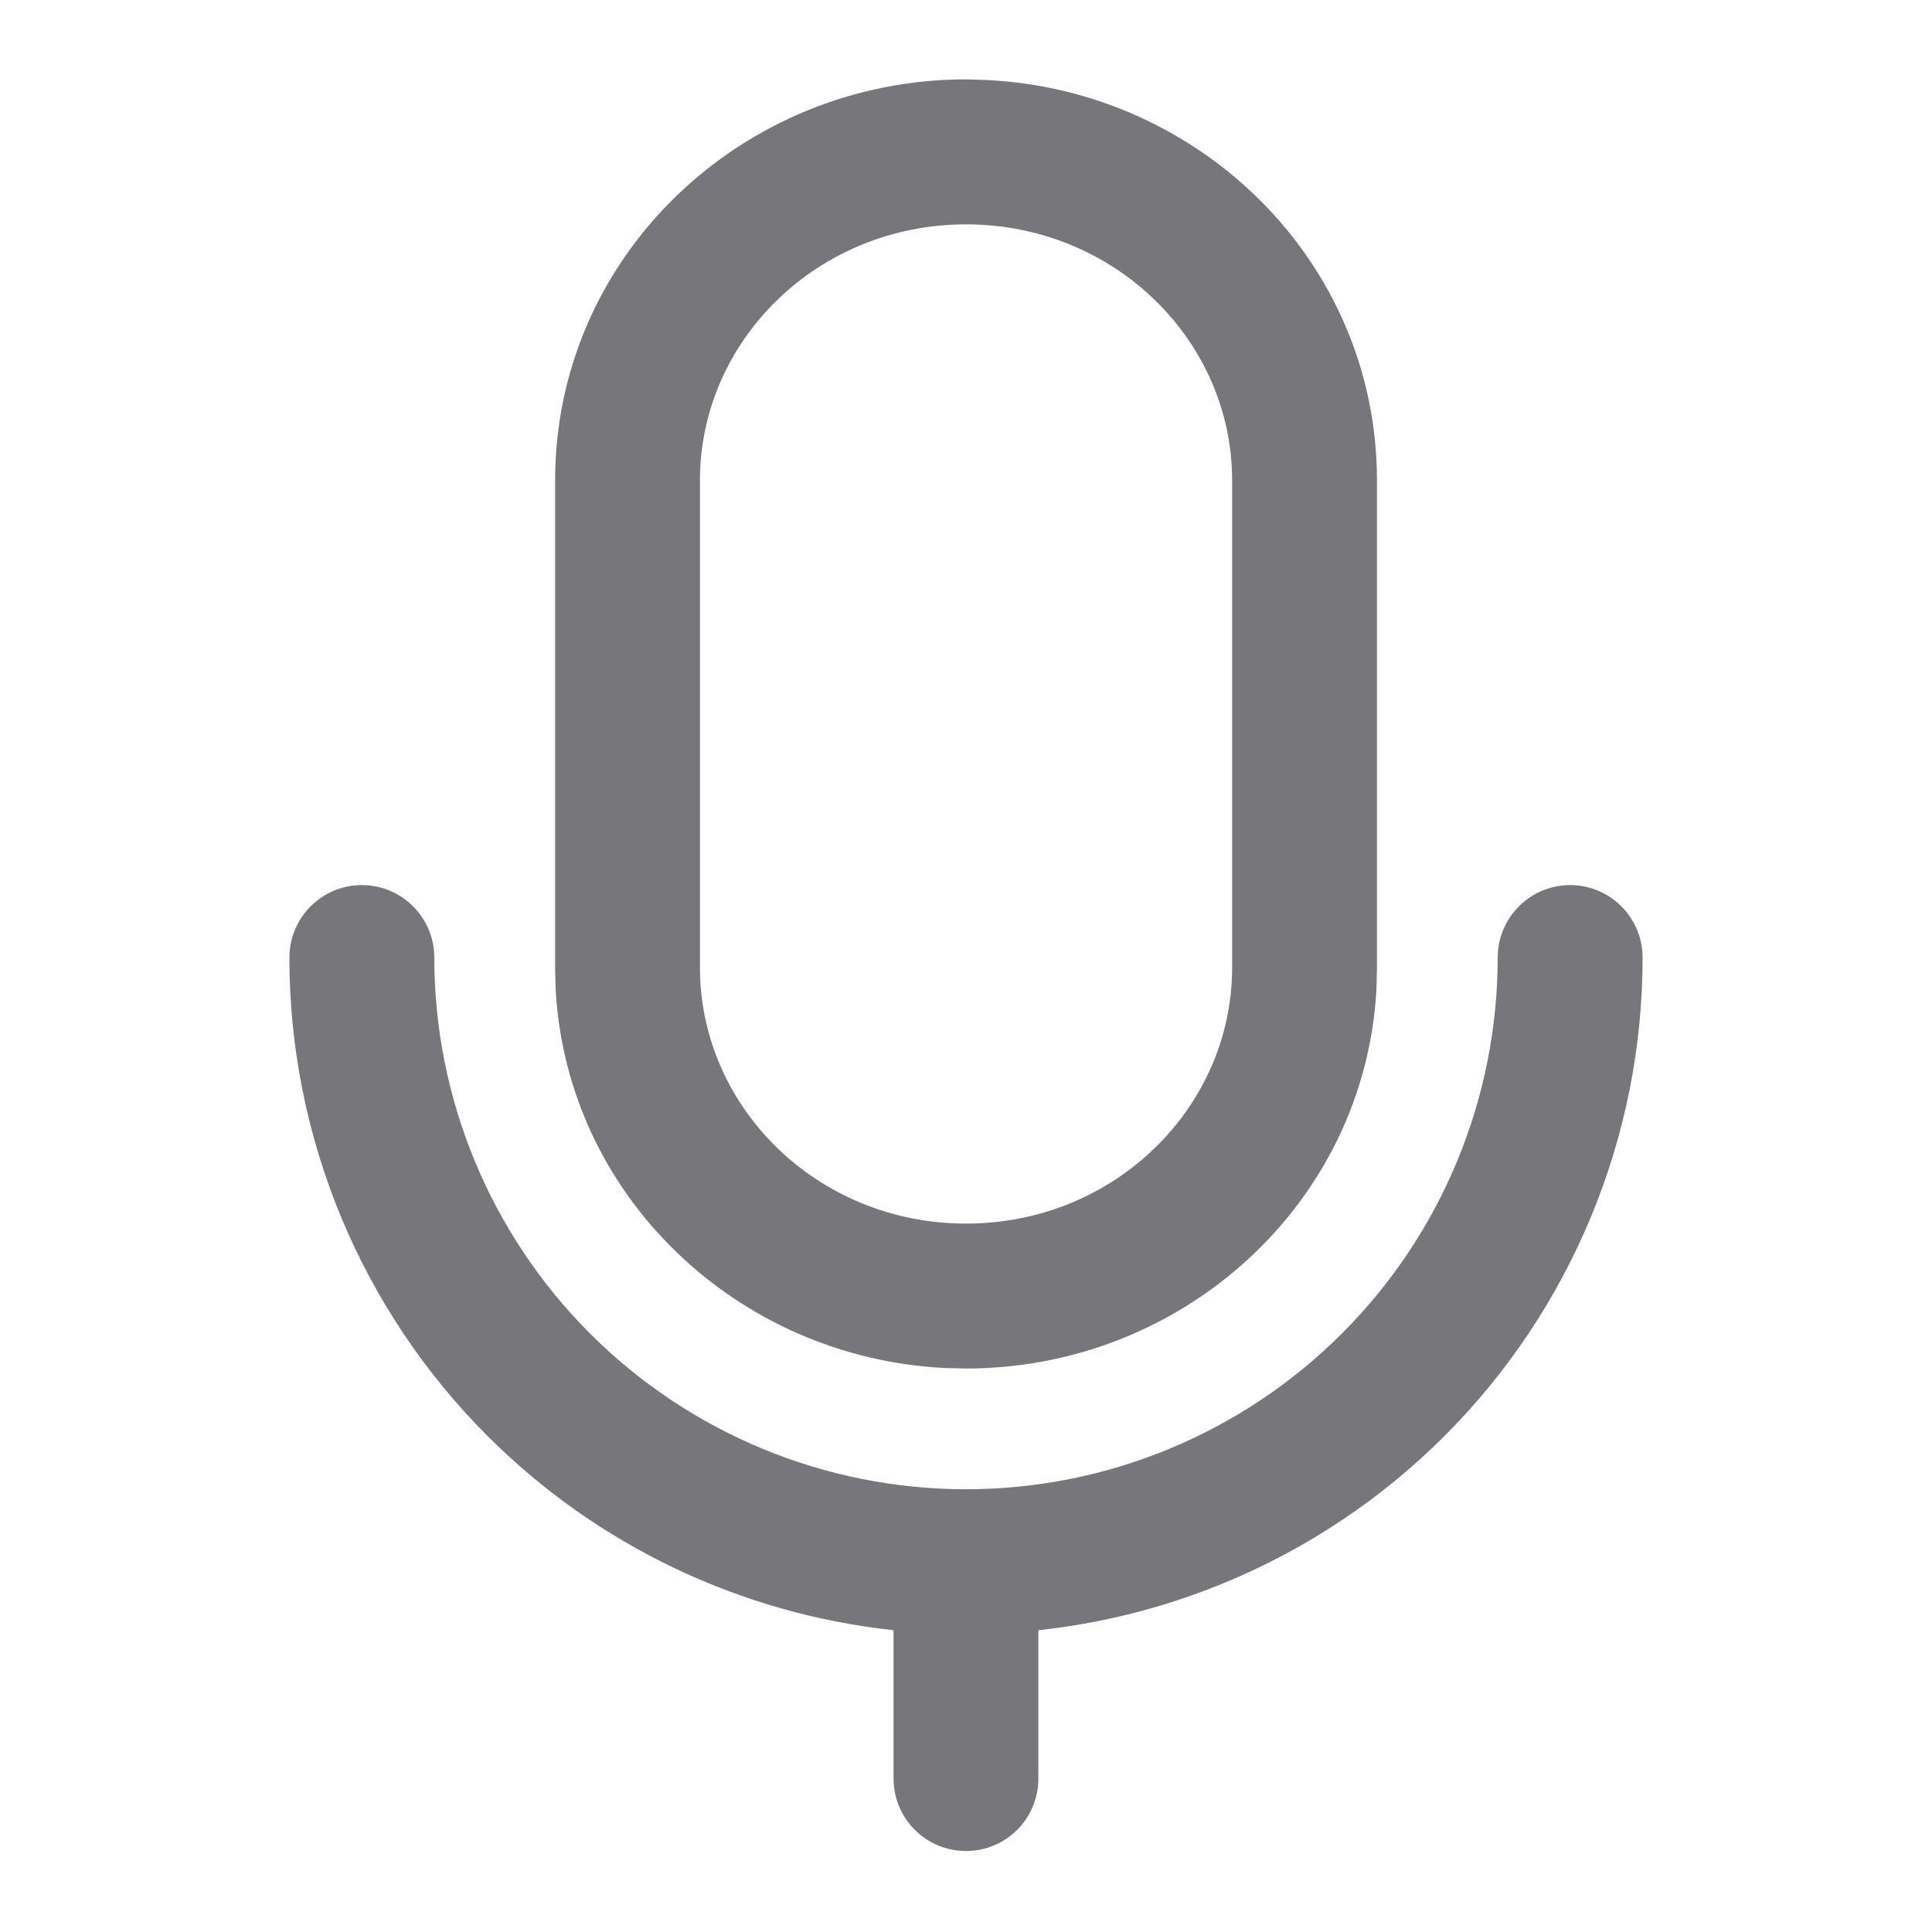 <svg width="24" height="24" viewBox="0 0 24 24" fill="none" xmlns="http://www.w3.org/2000/svg">
<path d="M19.505 10.995C20.002 10.995 20.405 11.399 20.405 11.896C20.405 14.124 19.52 16.263 17.943 17.839C16.581 19.201 14.798 20.047 12.899 20.251V22.094C12.899 22.591 12.497 22.994 12 22.994C11.503 22.994 11.1 22.591 11.1 22.094V20.251C9.202 20.047 7.419 19.201 6.057 17.839C4.48 16.263 3.595 14.124 3.595 11.896C3.595 11.399 3.998 10.995 4.495 10.995C4.992 10.995 5.395 11.399 5.395 11.896C5.395 13.647 6.091 15.327 7.329 16.565C8.568 17.804 10.248 18.5 12 18.5C13.752 18.5 15.431 17.804 16.67 16.565C17.909 15.327 18.604 13.647 18.605 11.896C18.605 11.399 19.008 10.995 19.505 10.995Z" fill="#3C3C43" fill-opacity="0.7"/>
<path fill-rule="evenodd" clip-rule="evenodd" d="M12.261 0.994C14.93 1.126 17.105 3.272 17.105 5.967V12.021L17.099 12.28C16.96 14.938 14.7 17 12.001 17L11.74 16.994C9.157 16.867 7.037 14.852 6.902 12.28L6.896 12.021V5.967C6.896 3.185 9.214 0.986 12.001 0.986L12.261 0.994ZM12.001 2.787C10.15 2.787 8.695 4.236 8.695 5.967V12.021C8.696 13.752 10.151 15.2 12.001 15.2C13.851 15.2 15.305 13.752 15.306 12.021V5.967C15.306 4.236 13.851 2.788 12.001 2.787Z" fill="#3C3C43" fill-opacity="0.7"/>
</svg>
